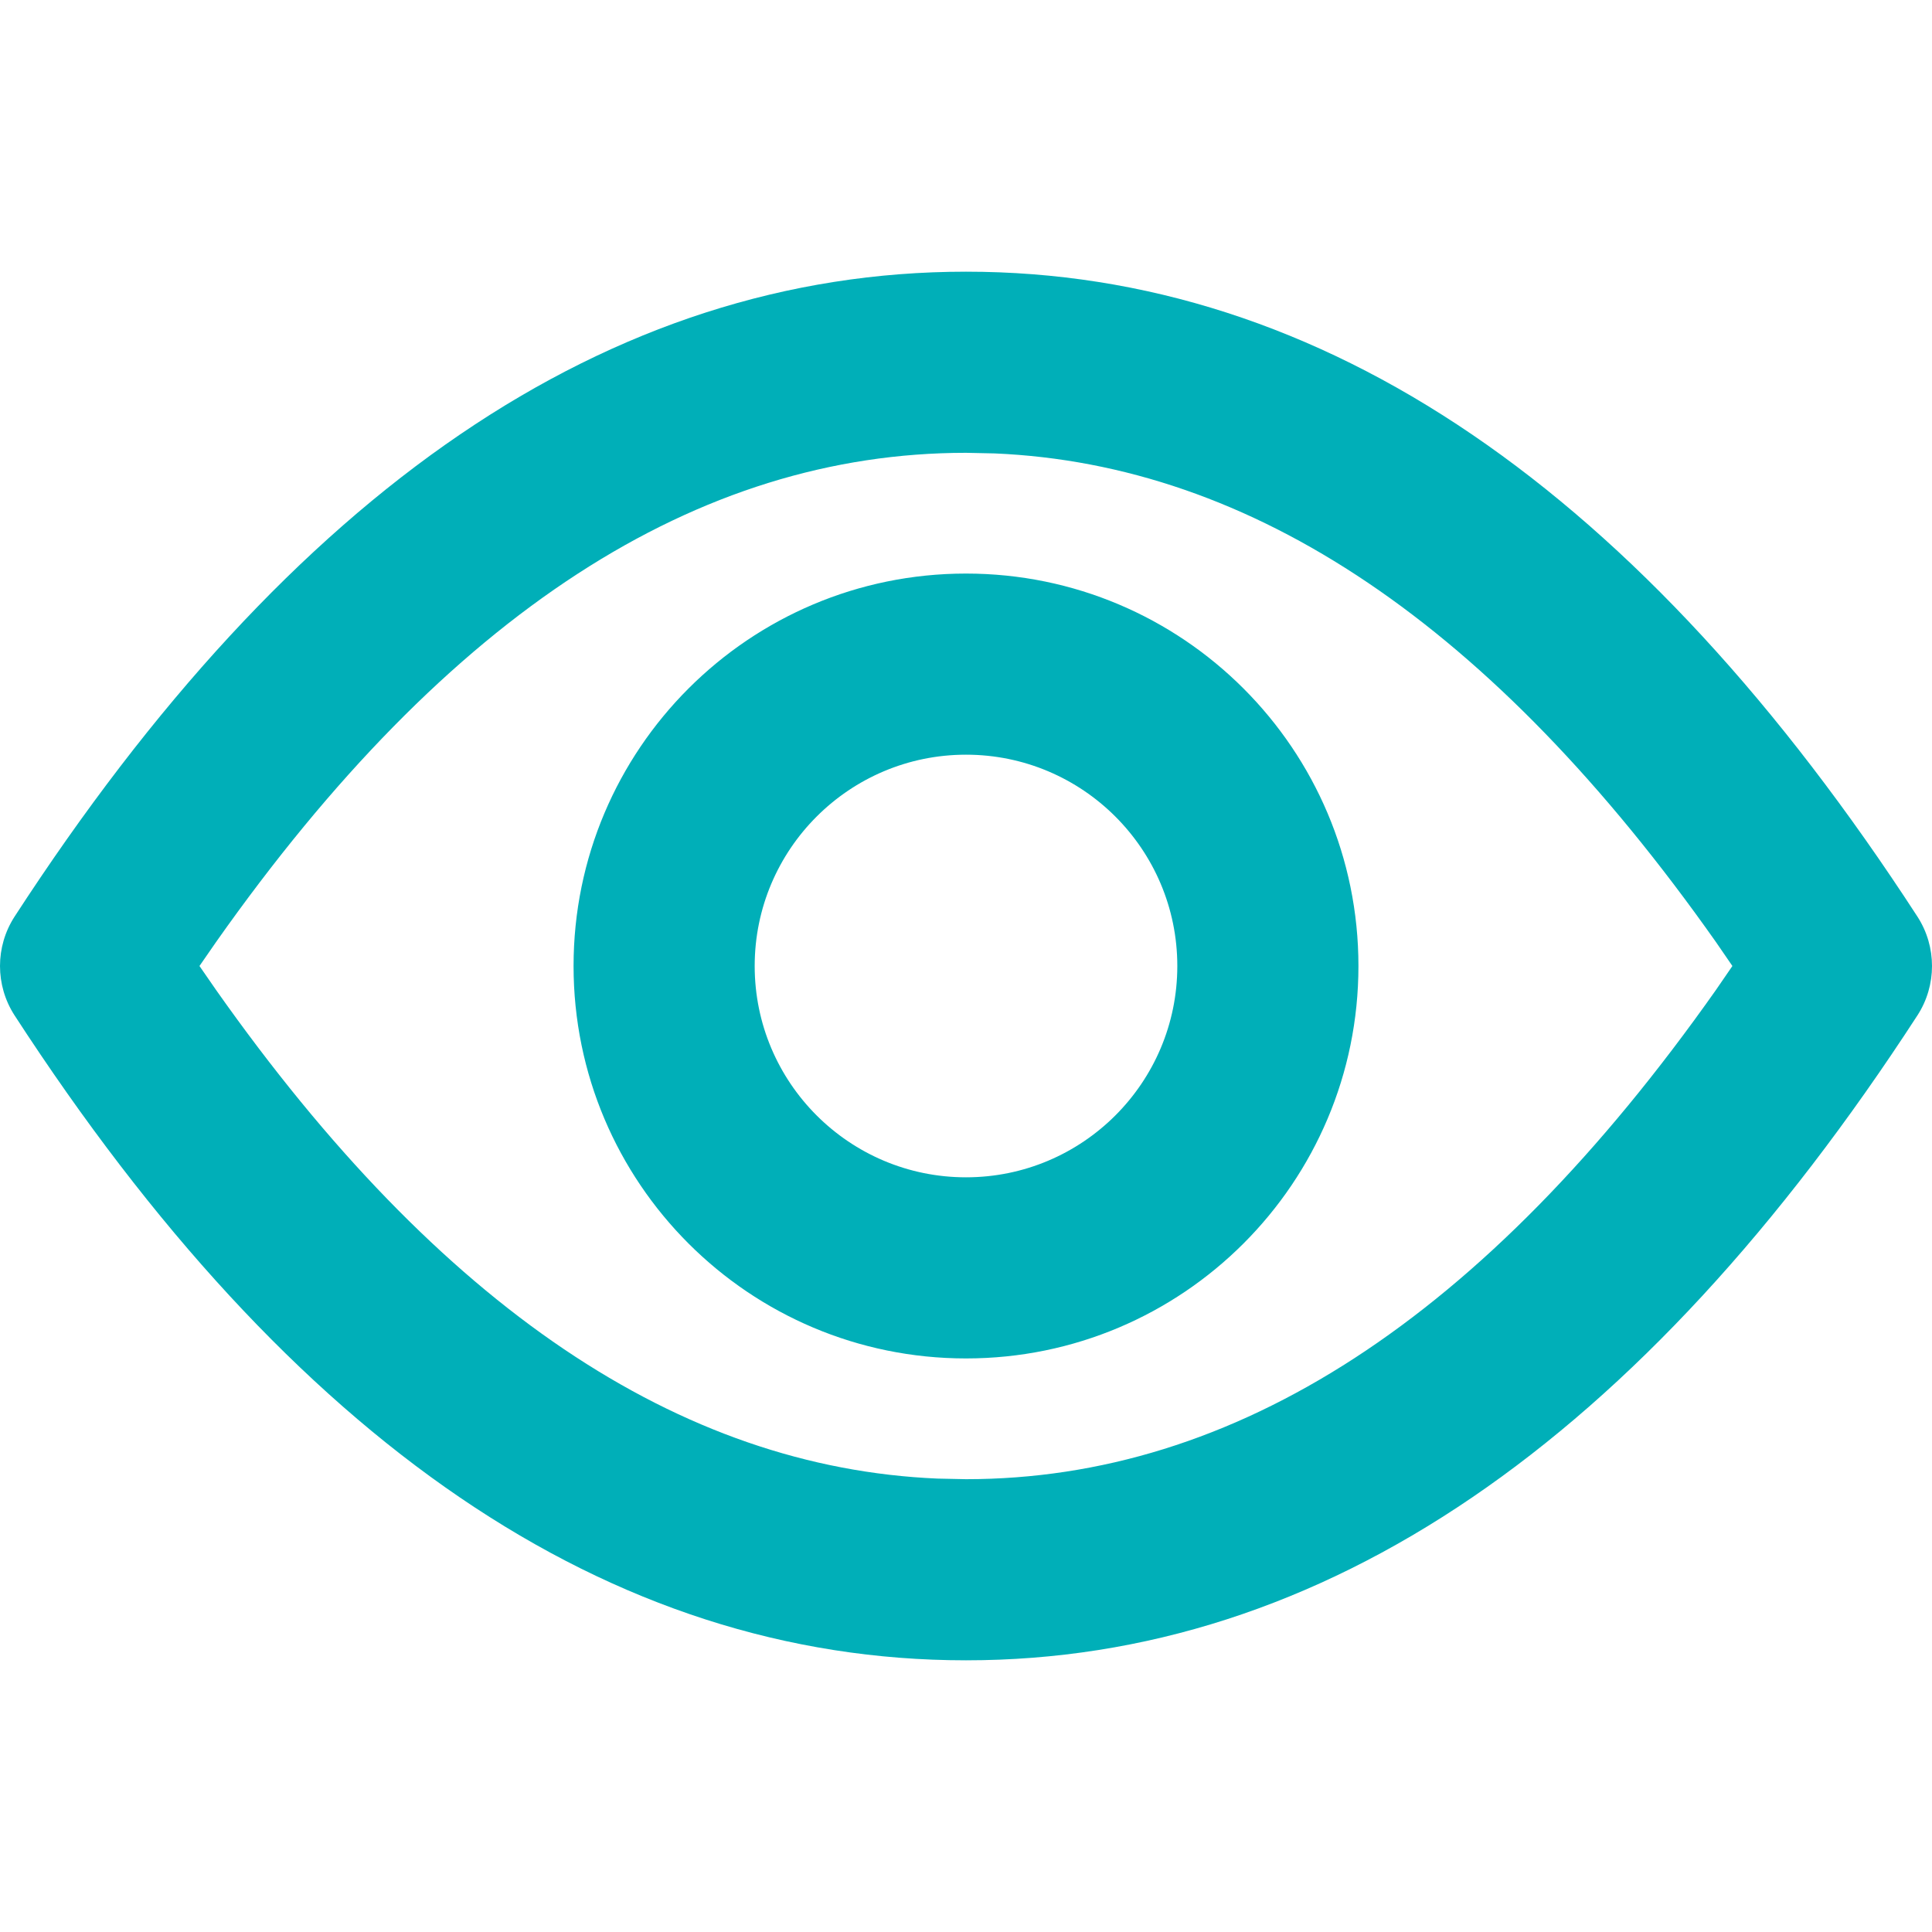<svg xmlns="http://www.w3.org/2000/svg" width="16" height="16" viewBox="0 0 16 16">
    <path fill="#00AFB8" fill-rule="evenodd" d="M8 2.25c2.958 0 5.59 1.814 7.88 5.342.16.248.16.568 0 .816-2.29 3.528-4.922 5.342-7.88 5.342S2.41 11.936.12 8.408c-.16-.248-.16-.568 0-.816C2.41 4.064 5.043 2.25 8 2.25zm0 1.5c-2.222 0-4.288 1.323-6.211 4.052L1.652 8l.137.198c1.854 2.631 3.842 3.956 5.974 4.047L8 12.25c2.222 0 4.288-1.323 6.211-4.052L14.347 8l-.136-.198c-1.854-2.631-3.842-3.956-5.974-4.047zm0 1c1.795 0 3.25 1.455 3.25 3.25S9.795 11.25 8 11.25 4.75 9.795 4.75 8 6.205 4.75 8 4.75zm0 1.5c-.966 0-1.75.784-1.75 1.75S7.034 9.75 8 9.75 9.75 8.966 9.75 8 8.966 6.25 8 6.25z"/>
</svg>
